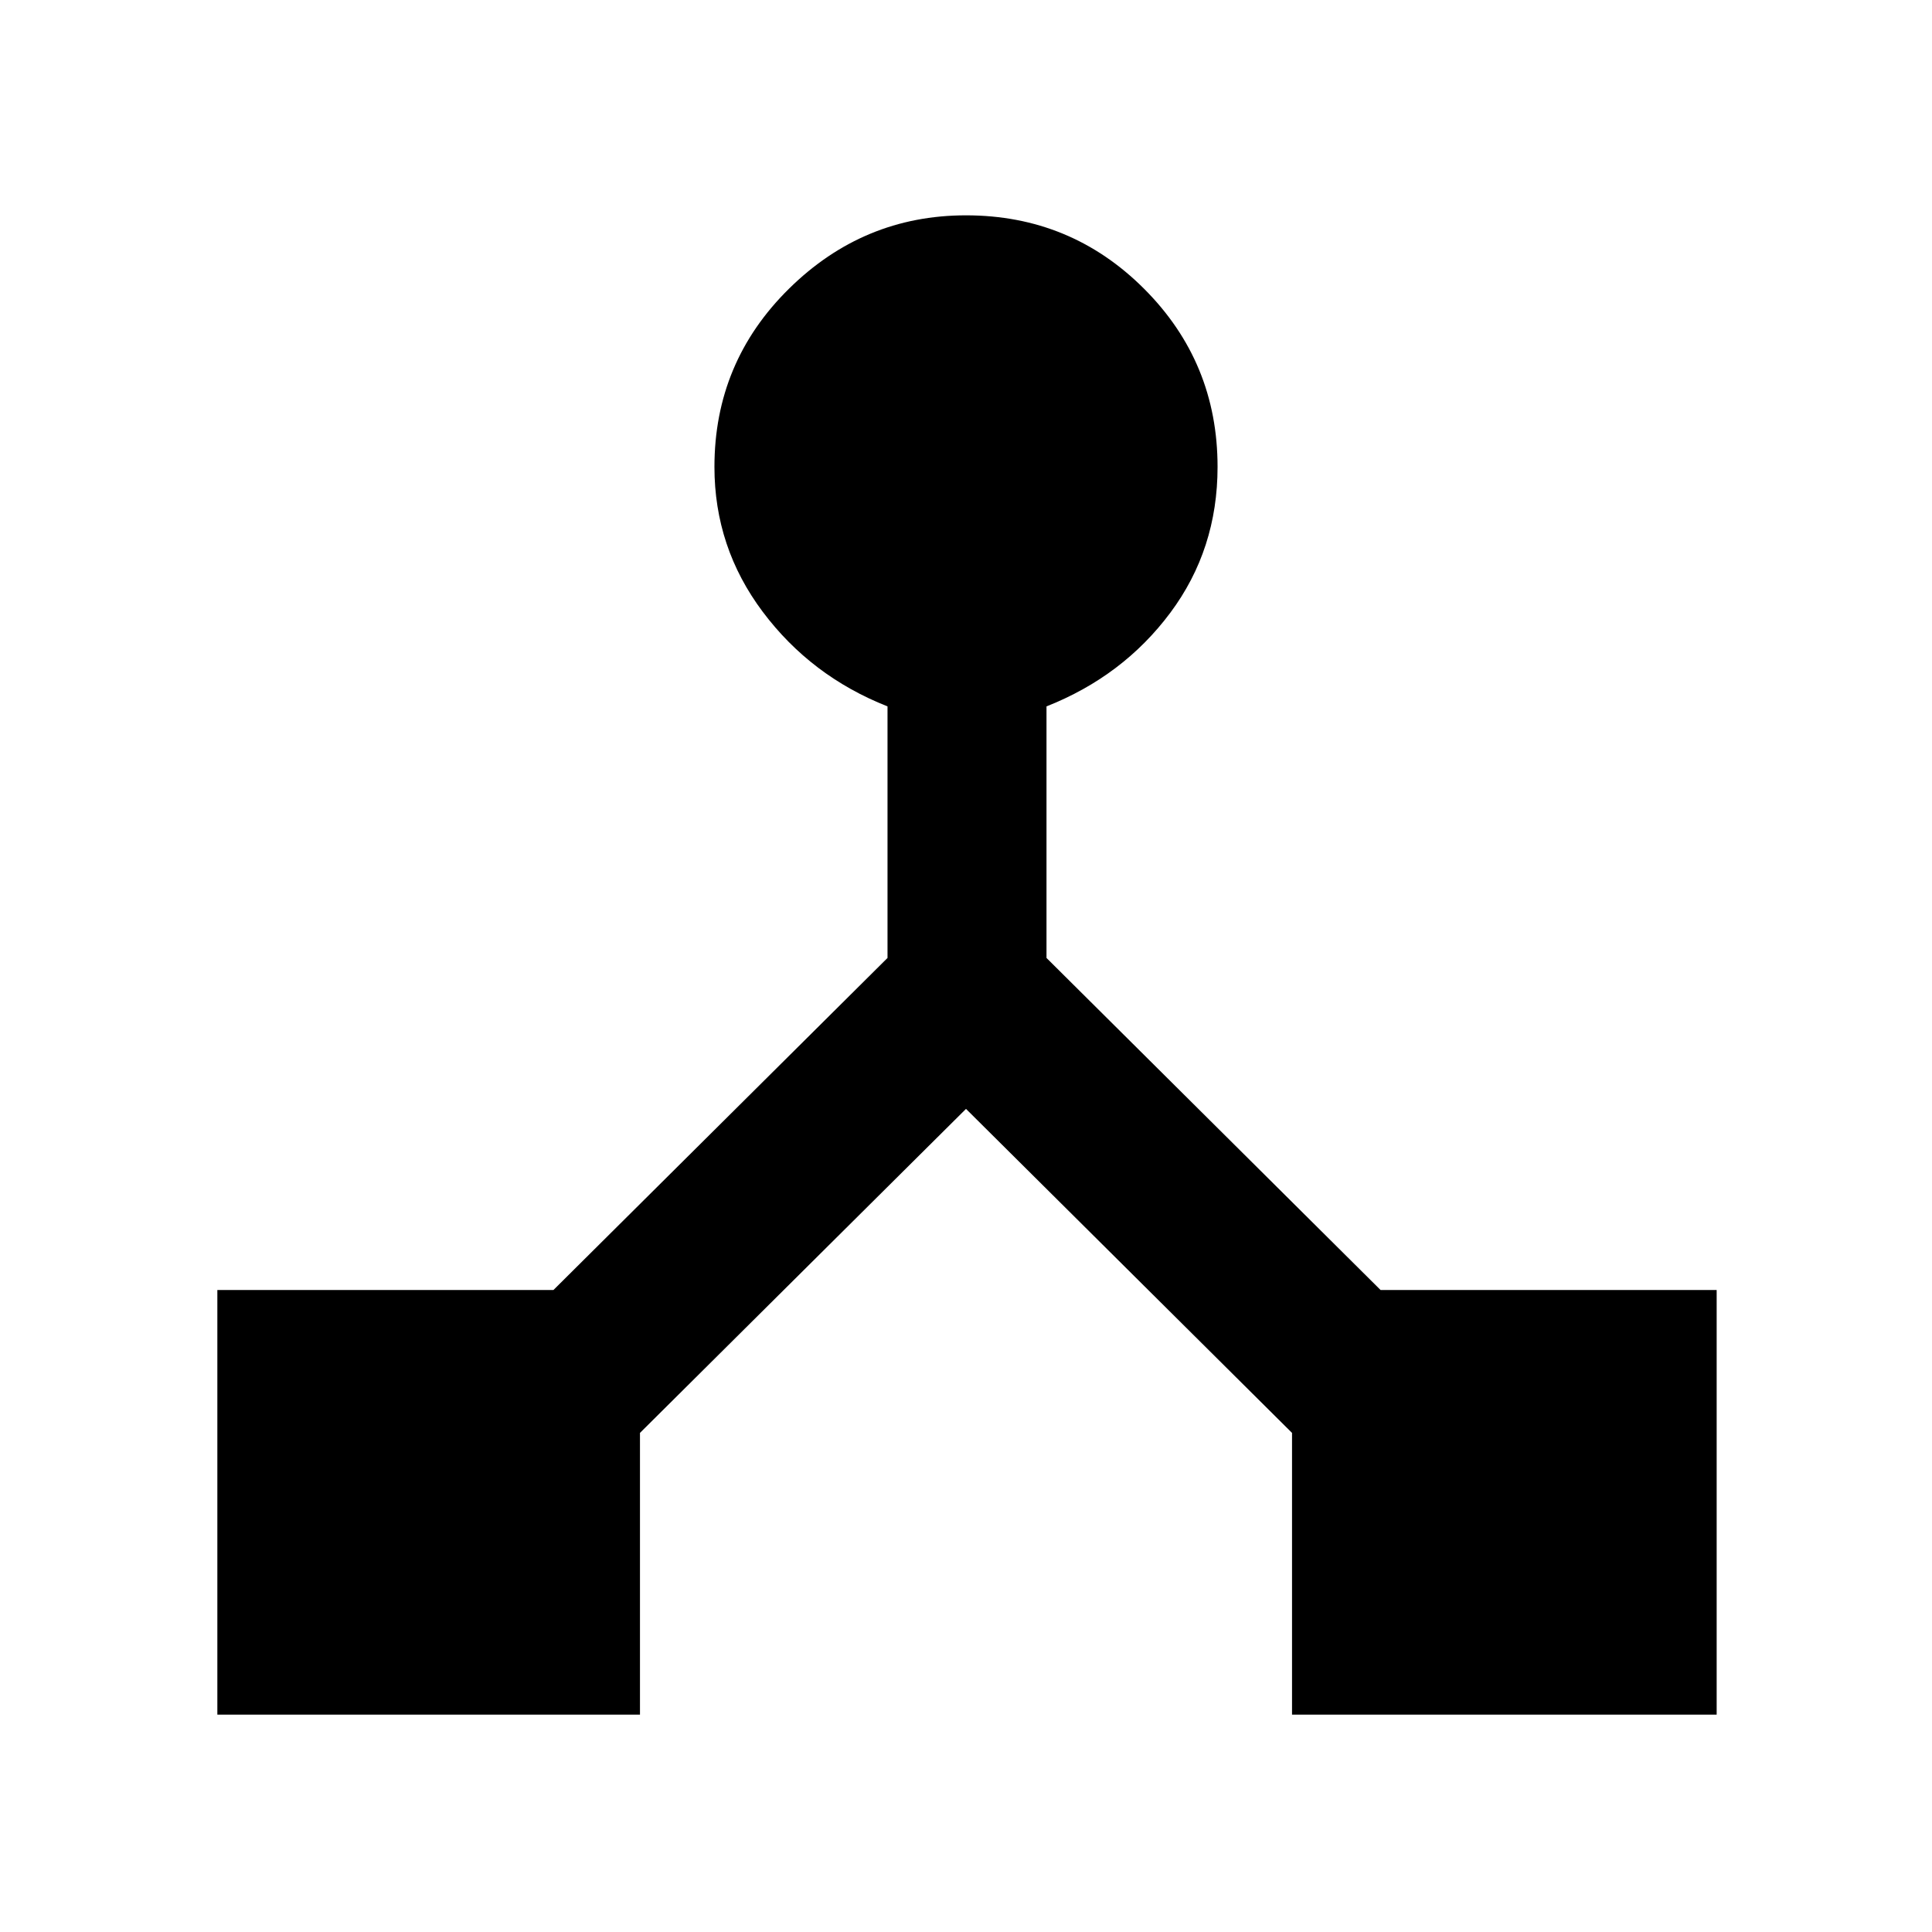 <svg xmlns="http://www.w3.org/2000/svg" height="48" width="48"><path d="M5.4 42.6V32.05h8.35l8.3-8.25v-6.25q-1.9-.75-3.1-2.35-1.2-1.6-1.2-3.6 0-2.6 1.85-4.425Q21.45 5.35 24 5.35q2.6 0 4.425 1.825Q30.25 9 30.25 11.6q0 2.05-1.175 3.625Q27.9 16.8 26 17.55v6.25l8.3 8.25h8.35V42.6H32.1v-7L24 27.55l-8.1 8.05v7Z"/></svg>